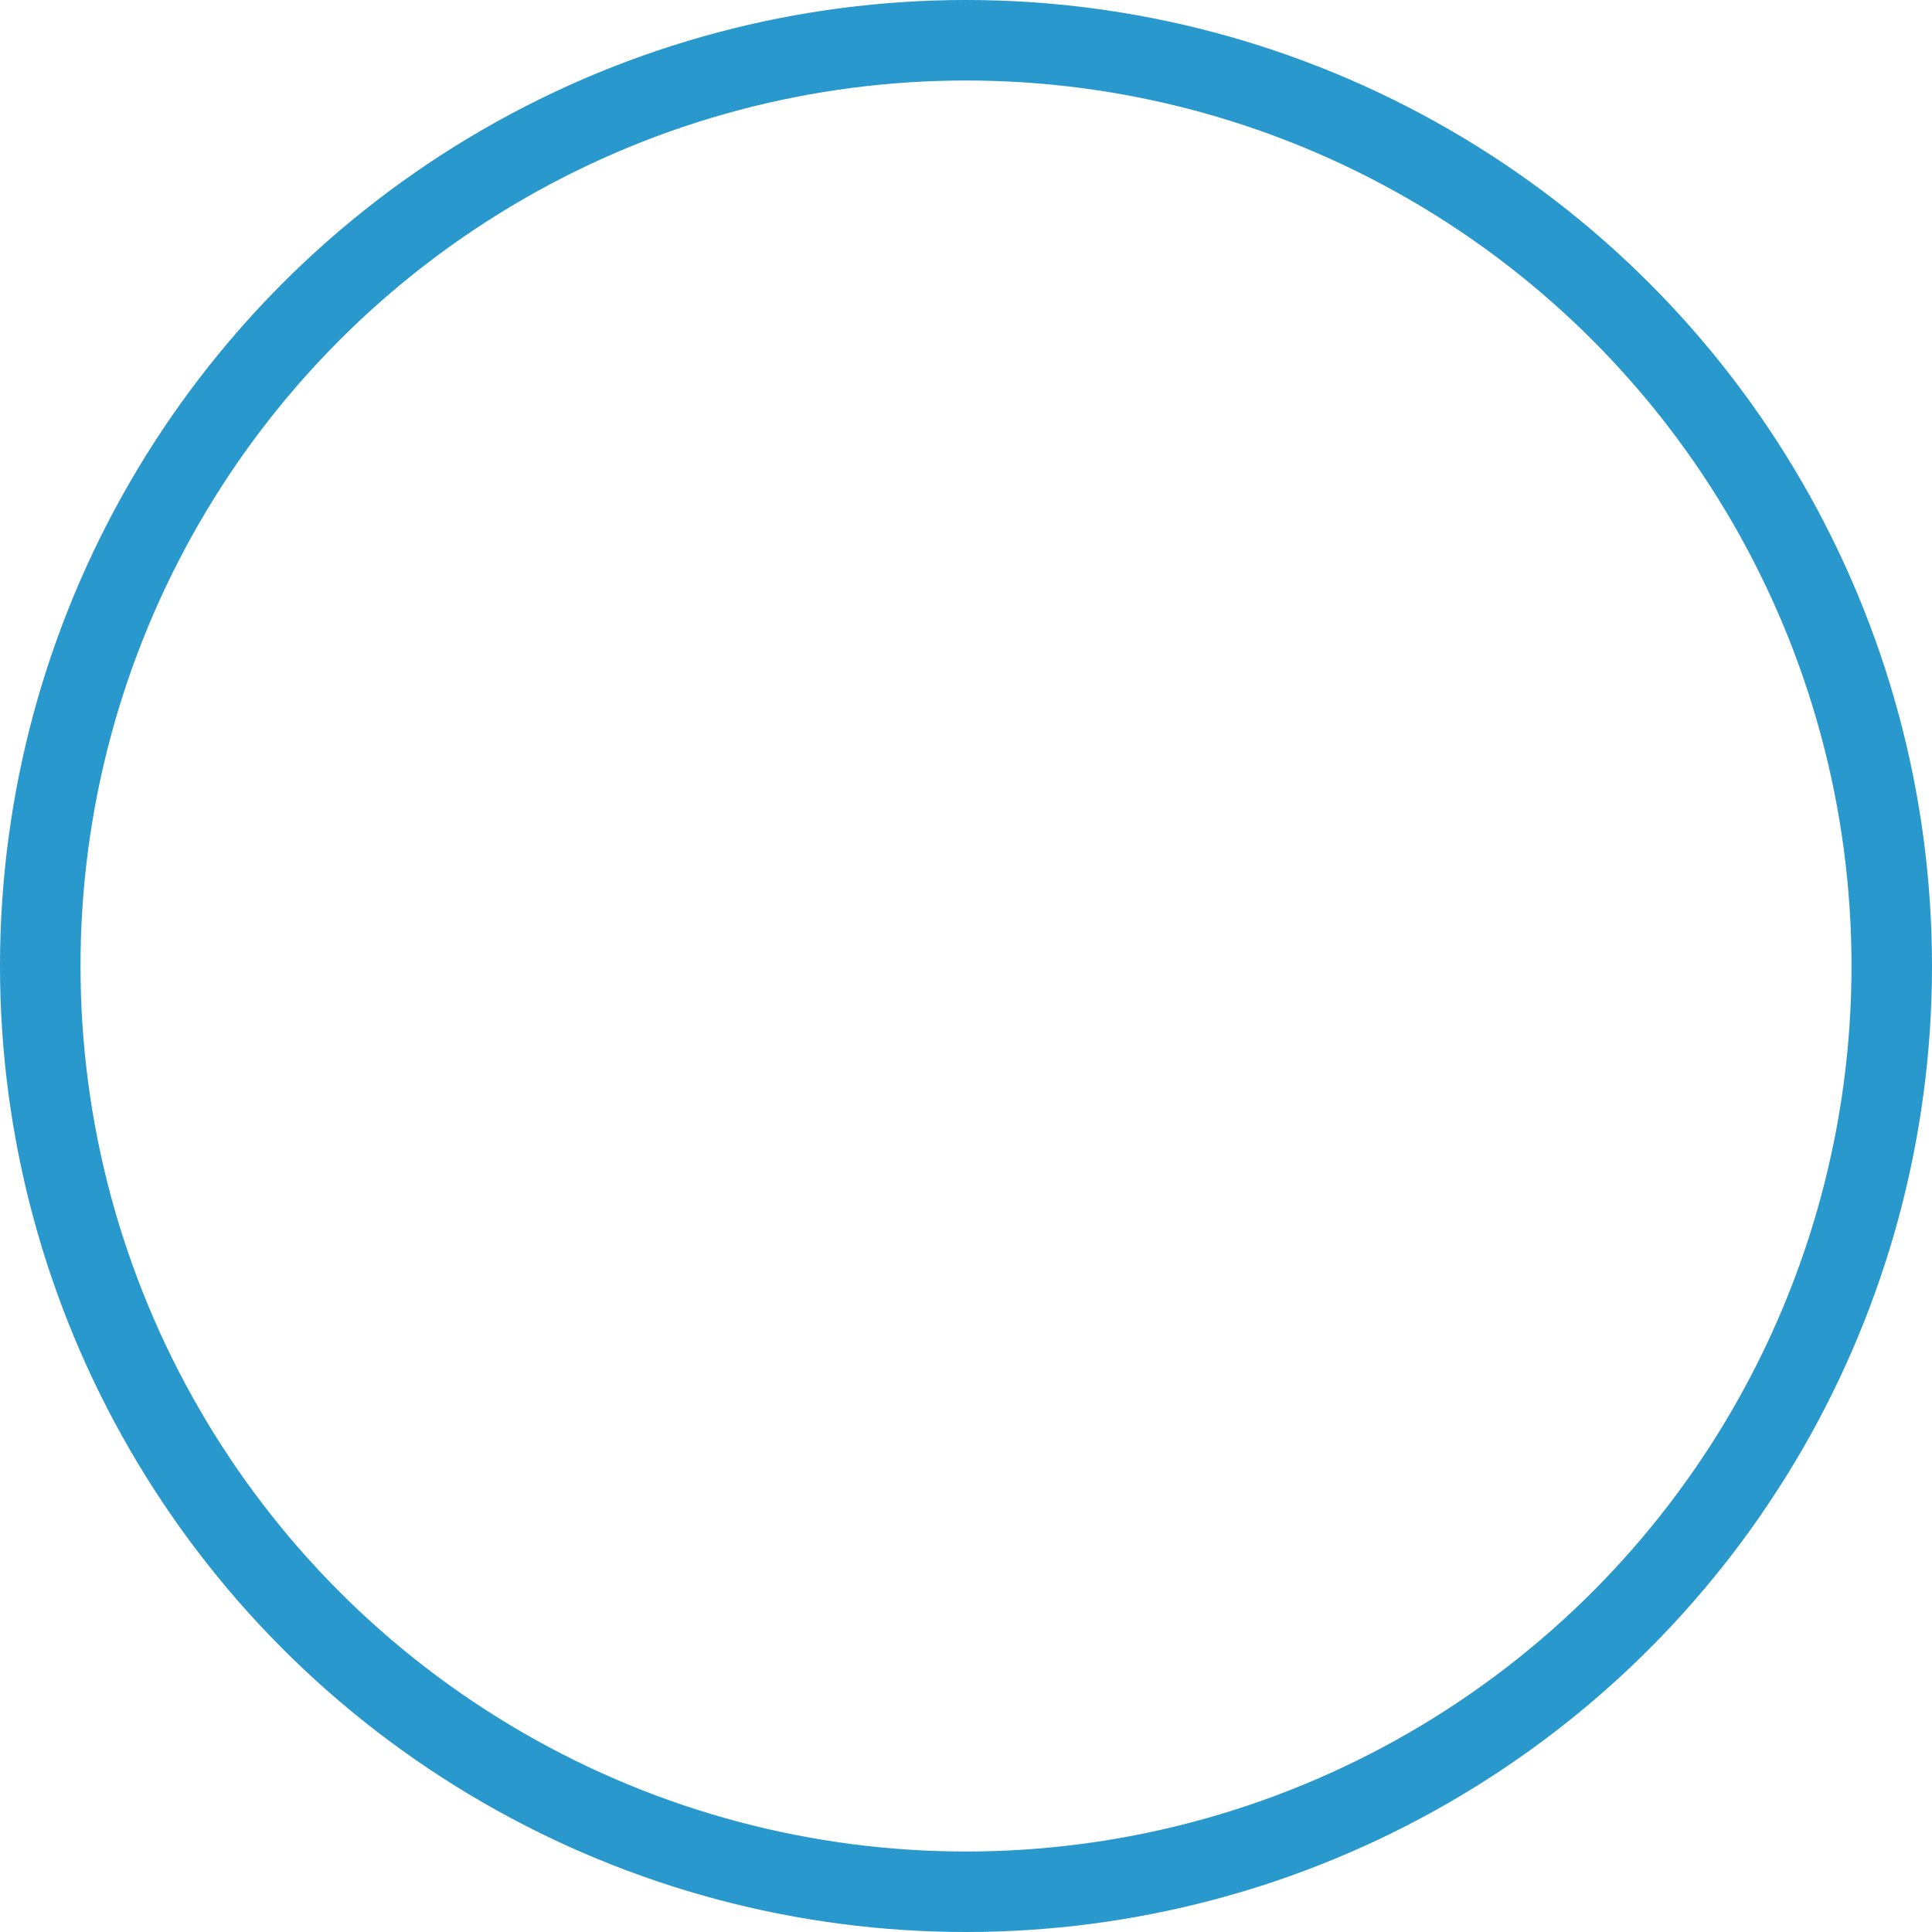 <?xml version="1.0" encoding="UTF-8"?>
<svg width="48px" height="48px" viewBox="0 0 48 48" version="1.1" xmlns="http://www.w3.org/2000/svg" xmlns:xlink="http://www.w3.org/1999/xlink">
    <!-- Generator: Sketch 51.2 (57519) - http://www.bohemiancoding.com/sketch -->
    <title>Oval 3</title>
    <desc>Created with Sketch.</desc>
    <defs></defs>
    <g id="Page-1" stroke="none" stroke-width="1" fill="none" fill-rule="evenodd">
        <g id="Landing" transform="translate(-659, -2012)" fill-rule="nonzero" stroke="#2998CC" stroke-width="2">
            <g id="07-Roadmap" transform="translate(215, 1080)">
                <g id="08-2020" transform="translate(288, 932)">
                    <g id="Group-5" transform="translate(156, 0)">
                        <circle id="Oval-3" cx="24" cy="24" r="23"></circle>
                    </g>
                </g>
            </g>
        </g>
    </g>
</svg>
